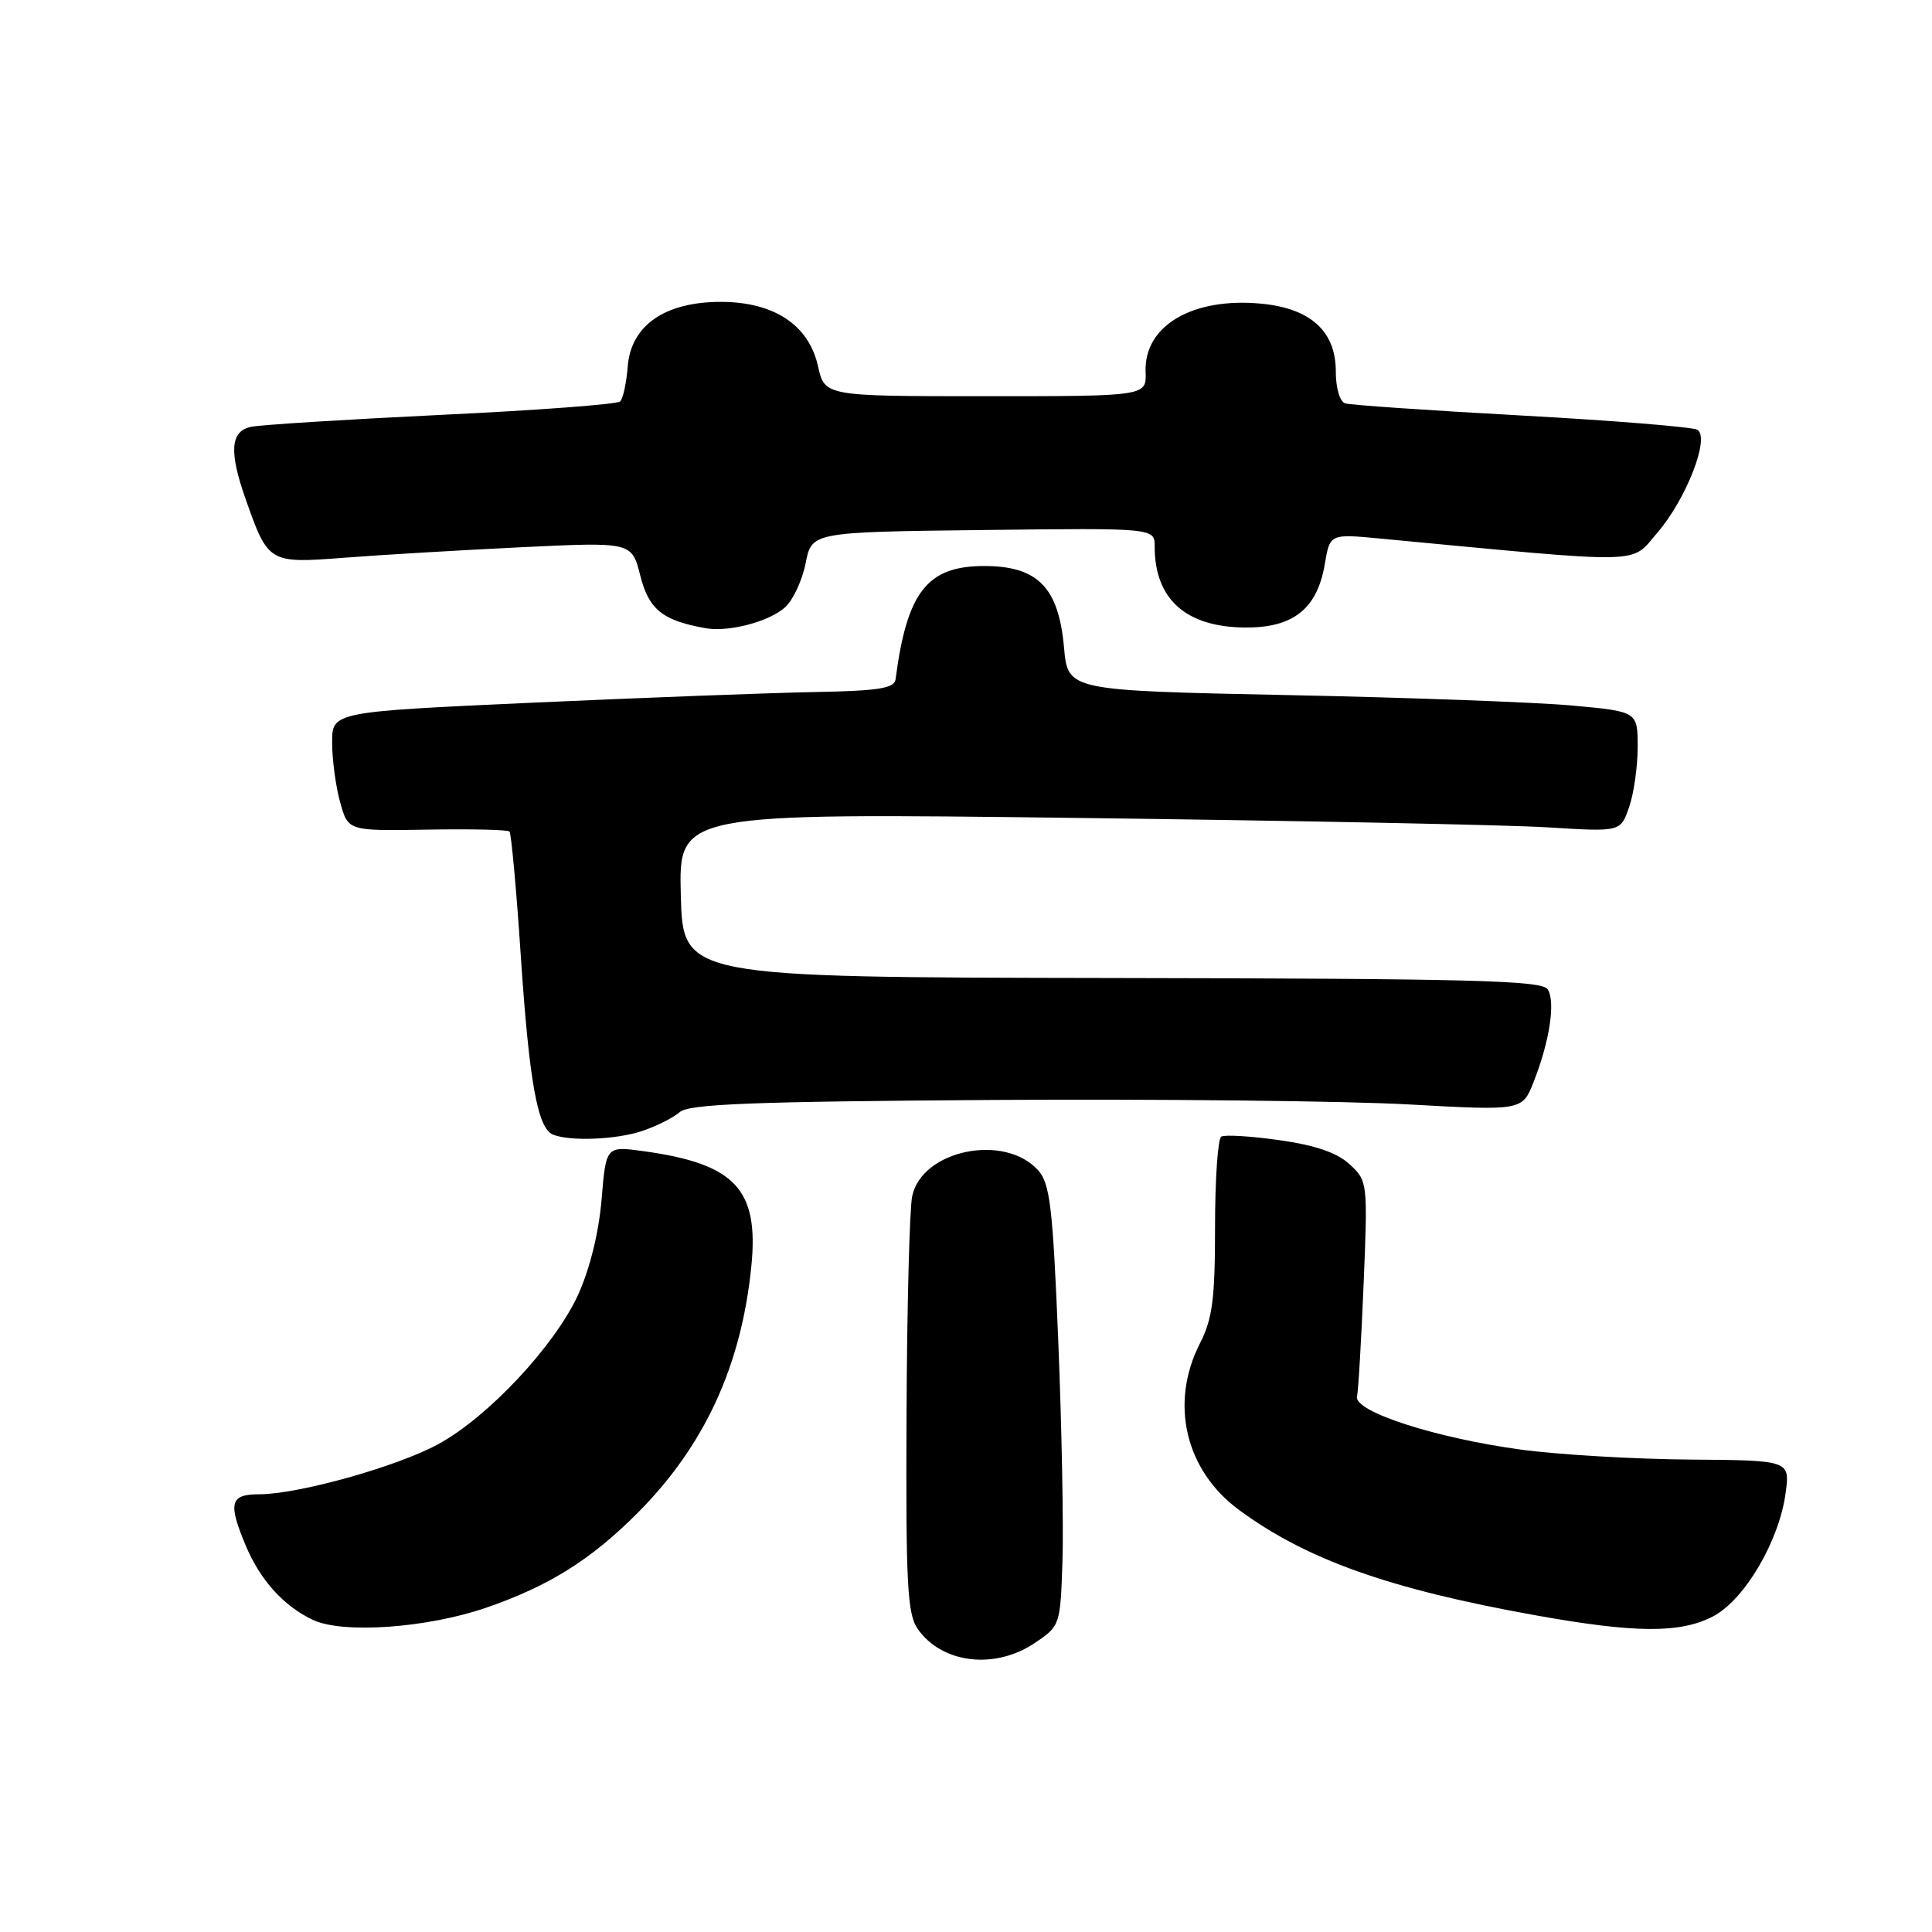<?xml version="1.0" encoding="UTF-8" standalone="no"?>
<!DOCTYPE svg PUBLIC "-//W3C//DTD SVG 1.1//EN" "http://www.w3.org/Graphics/SVG/1.1/DTD/svg11.dtd" >
<svg xmlns="http://www.w3.org/2000/svg" xmlns:xlink="http://www.w3.org/1999/xlink" version="1.1" viewBox="0 0 256 256">
 <g >
 <path fill="currentColor"
d=" M 137.10 217.71 C 140.47 215.45 140.50 215.35 140.78 206.96 C 140.94 202.31 140.69 189.18 140.23 177.79 C 139.50 159.88 139.13 156.81 137.55 155.06 C 133.09 150.13 122.16 152.38 120.87 158.50 C 120.52 160.15 120.18 173.21 120.12 187.53 C 120.02 209.94 120.22 213.87 121.61 215.85 C 124.81 220.43 131.82 221.27 137.10 217.71 Z  M 64.42 213.03 C 72.69 210.18 78.24 206.72 84.41 200.55 C 93.33 191.62 98.24 181.01 99.56 167.75 C 100.57 157.58 97.41 154.21 85.30 152.54 C 80.30 151.85 80.30 151.85 79.71 158.97 C 79.34 163.35 78.14 168.19 76.60 171.57 C 73.50 178.33 64.66 187.78 58.07 191.36 C 52.61 194.34 39.51 198.00 34.34 198.00 C 30.49 198.00 30.19 199.13 32.55 204.77 C 34.48 209.38 37.60 212.84 41.50 214.66 C 45.47 216.51 56.60 215.72 64.42 213.03 Z  M 227.02 214.16 C 231.18 211.96 235.74 204.21 236.60 197.86 C 237.19 193.50 237.19 193.50 223.85 193.40 C 216.51 193.34 206.46 192.75 201.53 192.08 C 190.24 190.55 179.38 187.04 179.81 185.05 C 179.99 184.27 180.38 177.52 180.69 170.06 C 181.24 156.68 181.21 156.47 178.84 154.28 C 177.17 152.74 174.30 151.75 169.54 151.08 C 165.75 150.54 162.28 150.33 161.82 150.61 C 161.37 150.89 161.00 156.28 161.00 162.60 C 161.00 172.11 160.66 174.75 159.00 178.00 C 154.96 185.92 157.04 194.81 164.17 200.07 C 173.10 206.65 184.11 210.57 203.50 214.04 C 216.73 216.42 222.69 216.44 227.02 214.16 Z  M 85.10 149.86 C 86.97 149.23 89.21 148.11 90.07 147.36 C 91.33 146.28 99.72 145.96 131.57 145.75 C 153.53 145.61 178.30 145.88 186.61 146.34 C 201.71 147.18 201.71 147.18 203.22 143.34 C 205.34 137.96 206.13 132.75 205.08 131.09 C 204.33 129.91 195.06 129.67 147.34 129.59 C 90.50 129.50 90.50 129.50 90.21 118.61 C 89.93 107.72 89.93 107.72 142.71 108.38 C 171.75 108.74 199.83 109.30 205.11 109.63 C 214.73 110.23 214.73 110.23 215.86 106.96 C 216.49 105.17 217.00 101.58 217.00 98.99 C 217.00 94.28 217.00 94.28 208.25 93.48 C 203.44 93.05 186.45 92.42 170.50 92.10 C 141.50 91.50 141.50 91.50 140.99 85.82 C 140.28 77.83 137.51 75.00 130.41 75.00 C 122.86 75.00 120.18 78.42 118.67 90.00 C 118.51 91.21 116.46 91.54 107.99 91.70 C 102.22 91.80 85.46 92.44 70.75 93.10 C 44.00 94.32 44.00 94.32 44.01 98.41 C 44.01 100.66 44.49 104.21 45.07 106.30 C 46.12 110.11 46.12 110.11 56.60 109.93 C 62.37 109.83 67.27 109.94 67.51 110.18 C 67.74 110.41 68.42 117.78 69.00 126.55 C 70.12 143.33 71.23 149.52 73.27 150.34 C 75.54 151.26 81.67 151.01 85.10 149.86 Z  M 104.04 80.46 C 105.08 79.52 106.30 76.90 106.75 74.63 C 107.56 70.50 107.56 70.50 130.28 70.23 C 153.00 69.96 153.00 69.96 153.00 72.42 C 153.00 79.40 157.13 83.09 164.99 83.15 C 171.36 83.20 174.54 80.67 175.54 74.76 C 176.22 70.73 176.22 70.73 182.86 71.36 C 218.56 74.74 215.97 74.80 219.58 70.62 C 223.42 66.18 226.61 58.00 224.92 56.95 C 224.32 56.58 213.85 55.73 201.66 55.06 C 189.47 54.39 178.94 53.67 178.25 53.45 C 177.53 53.23 177.00 51.42 177.00 49.21 C 177.00 43.90 173.67 40.87 167.15 40.24 C 158.03 39.36 151.57 43.16 151.80 49.26 C 151.92 52.50 151.92 52.50 130.60 52.50 C 109.28 52.50 109.28 52.50 108.39 48.52 C 107.17 43.05 102.55 40.00 95.50 40.00 C 88.11 40.00 83.62 43.11 83.18 48.53 C 83.01 50.71 82.56 52.81 82.18 53.19 C 81.81 53.57 71.15 54.37 58.50 54.97 C 45.85 55.58 34.49 56.29 33.25 56.56 C 30.53 57.14 30.33 59.85 32.54 66.11 C 35.54 74.63 35.62 74.67 45.64 73.90 C 50.51 73.52 61.07 72.90 69.11 72.51 C 83.71 71.81 83.71 71.81 84.84 76.27 C 85.97 80.76 87.79 82.23 93.50 83.24 C 96.56 83.79 101.93 82.37 104.04 80.46 Z "/>
</g>
</svg>